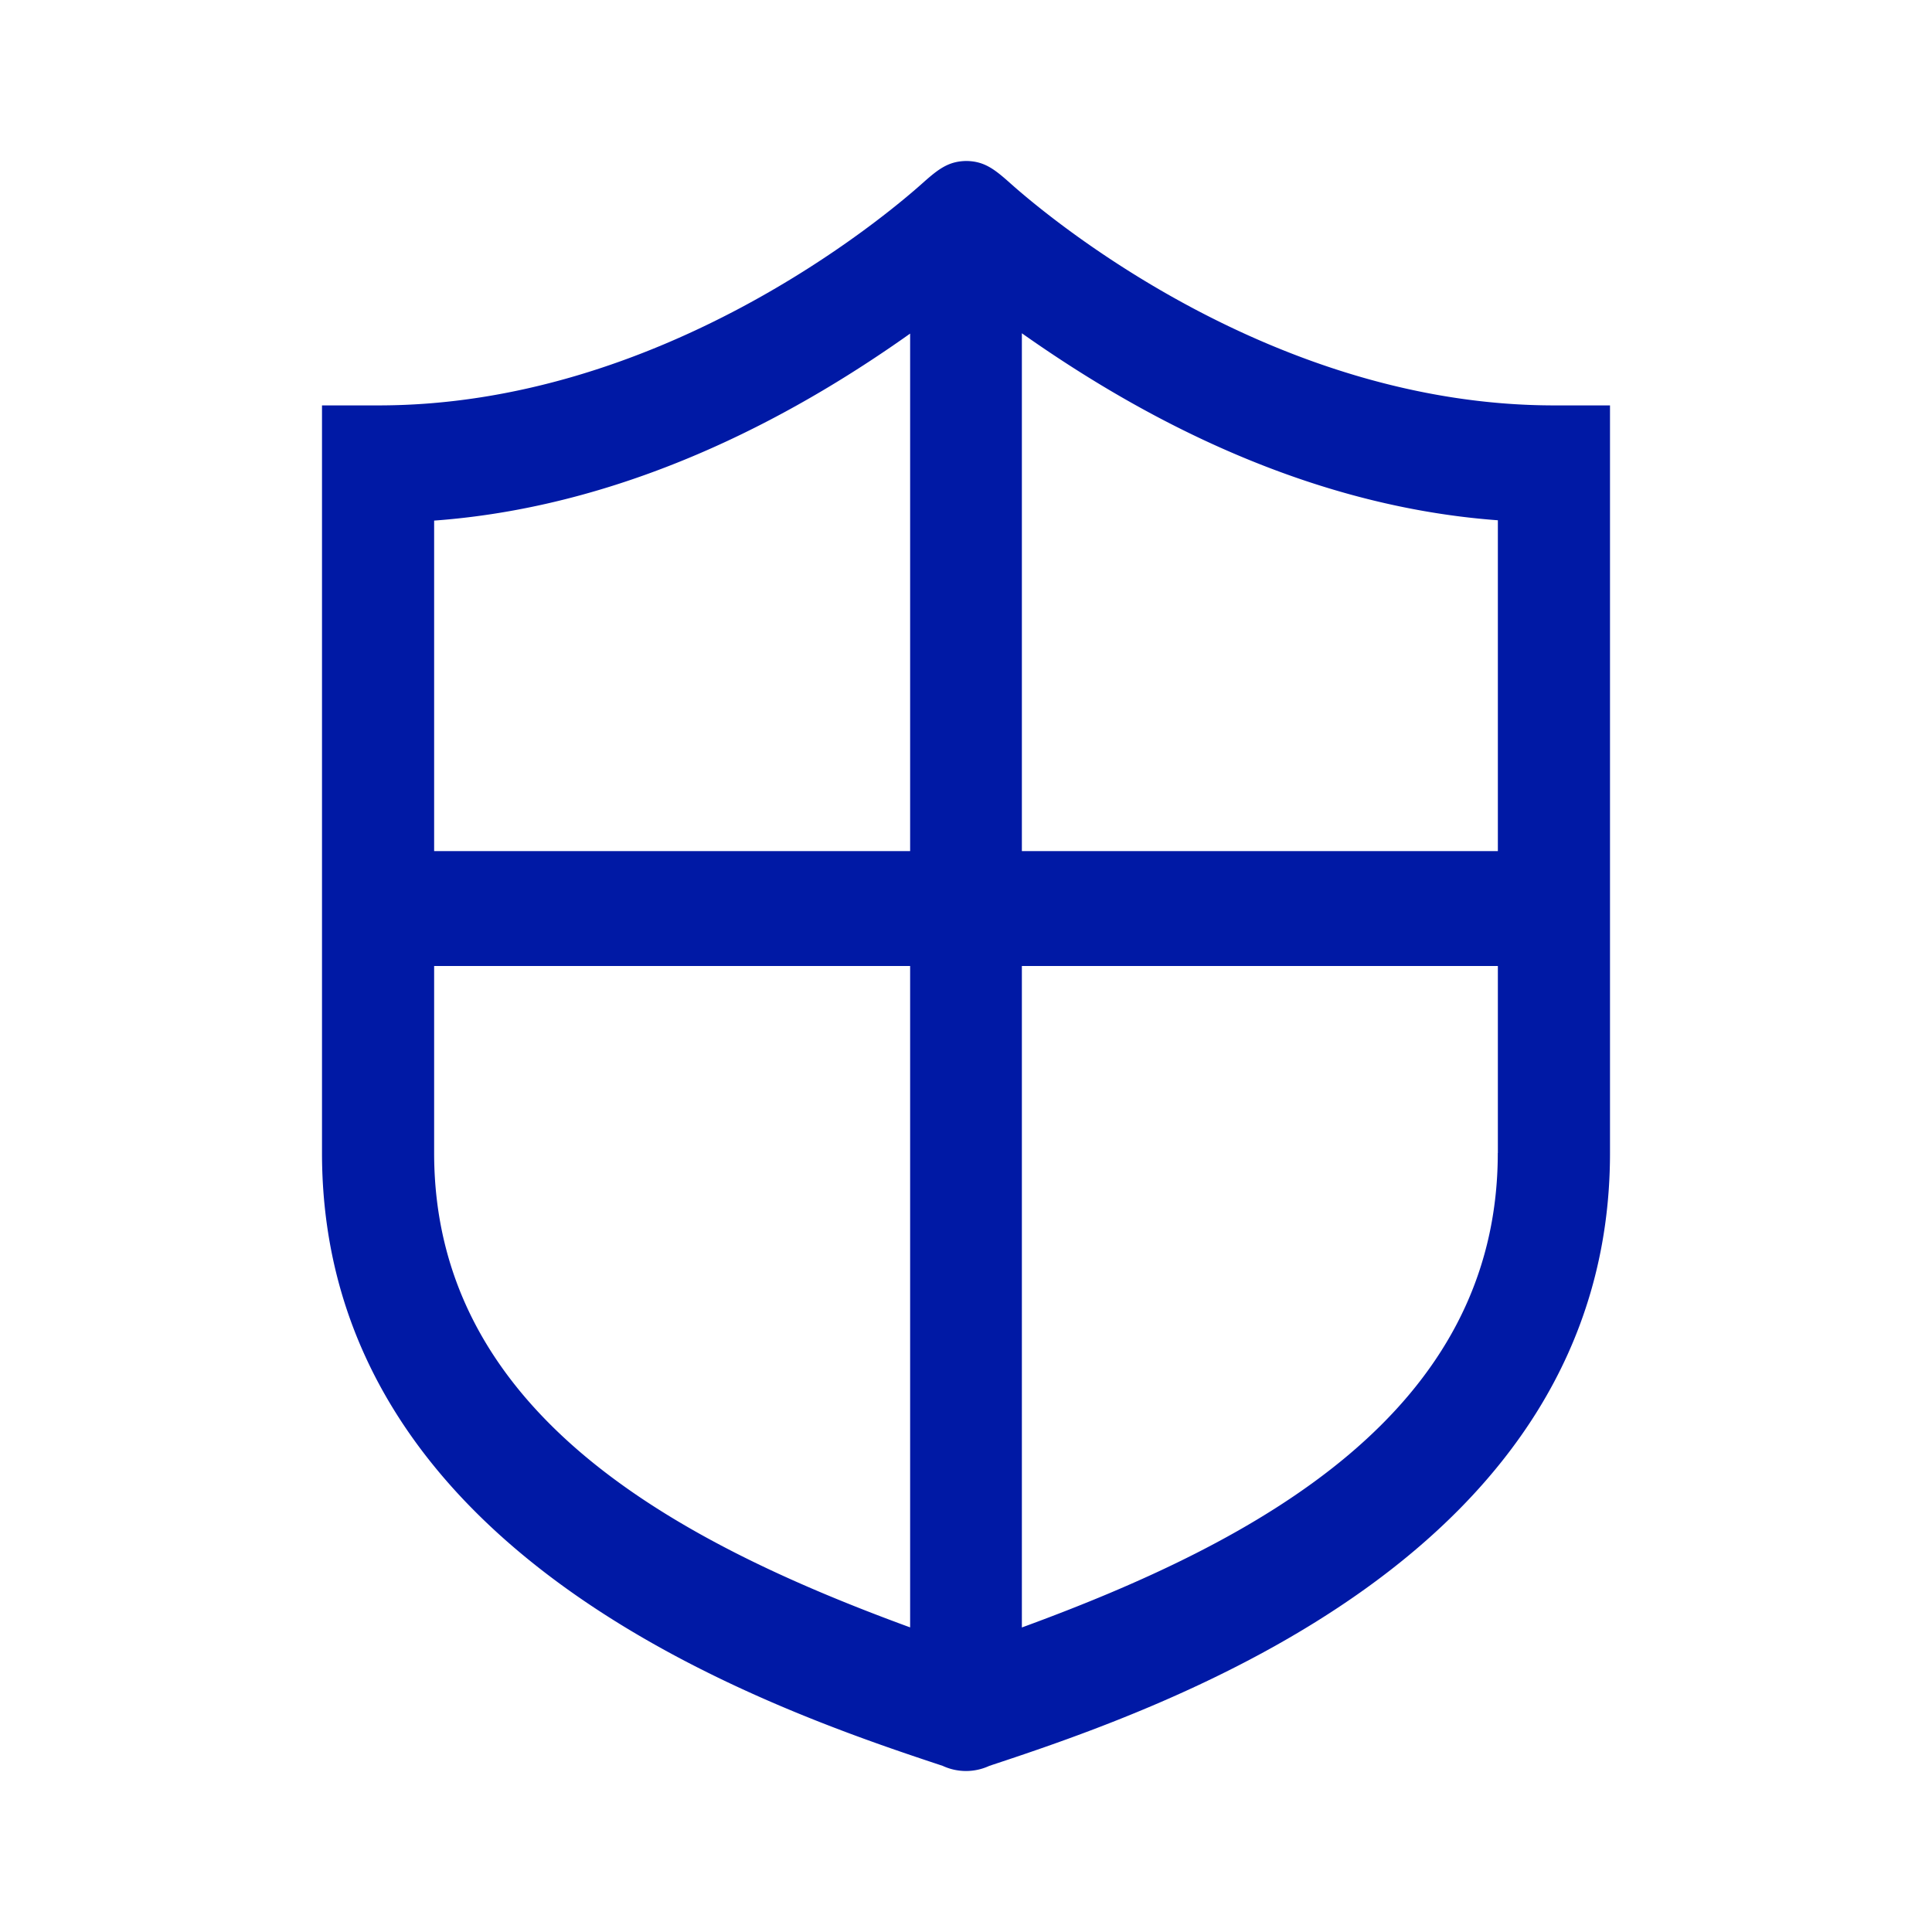 <svg width="24" height="24" xmlns="http://www.w3.org/2000/svg"><path d="M19.306 5.036c-3.49 0-6.269-2.323-6.763-2.766-.191-.17-.316-.265-.53-.27h-.017c-.214.005-.339.1-.53.27-.494.443-3.272 2.766-6.763 2.766H4v9.287c0 4.993 5.511 6.886 7.71 7.613a.688.688 0 0 0 .58 0c2.203-.727 7.71-2.62 7.71-7.613V5.036h-.694Zm-8 15.18c-2.925-1.07-5.913-2.67-5.913-5.893V12h5.913v8.217Zm0-9.643H5.393V6.467c2.56-.187 4.675-1.445 5.913-2.323v6.43Zm7.3 3.75c0 3.223-2.987 4.824-5.912 5.894V12h5.913v2.323Zm0-3.75h-5.912V4.14c1.238.873 3.353 2.135 5.913 2.323v4.11Z" fill="#0019A5" fill-rule="nonzero"/></svg>